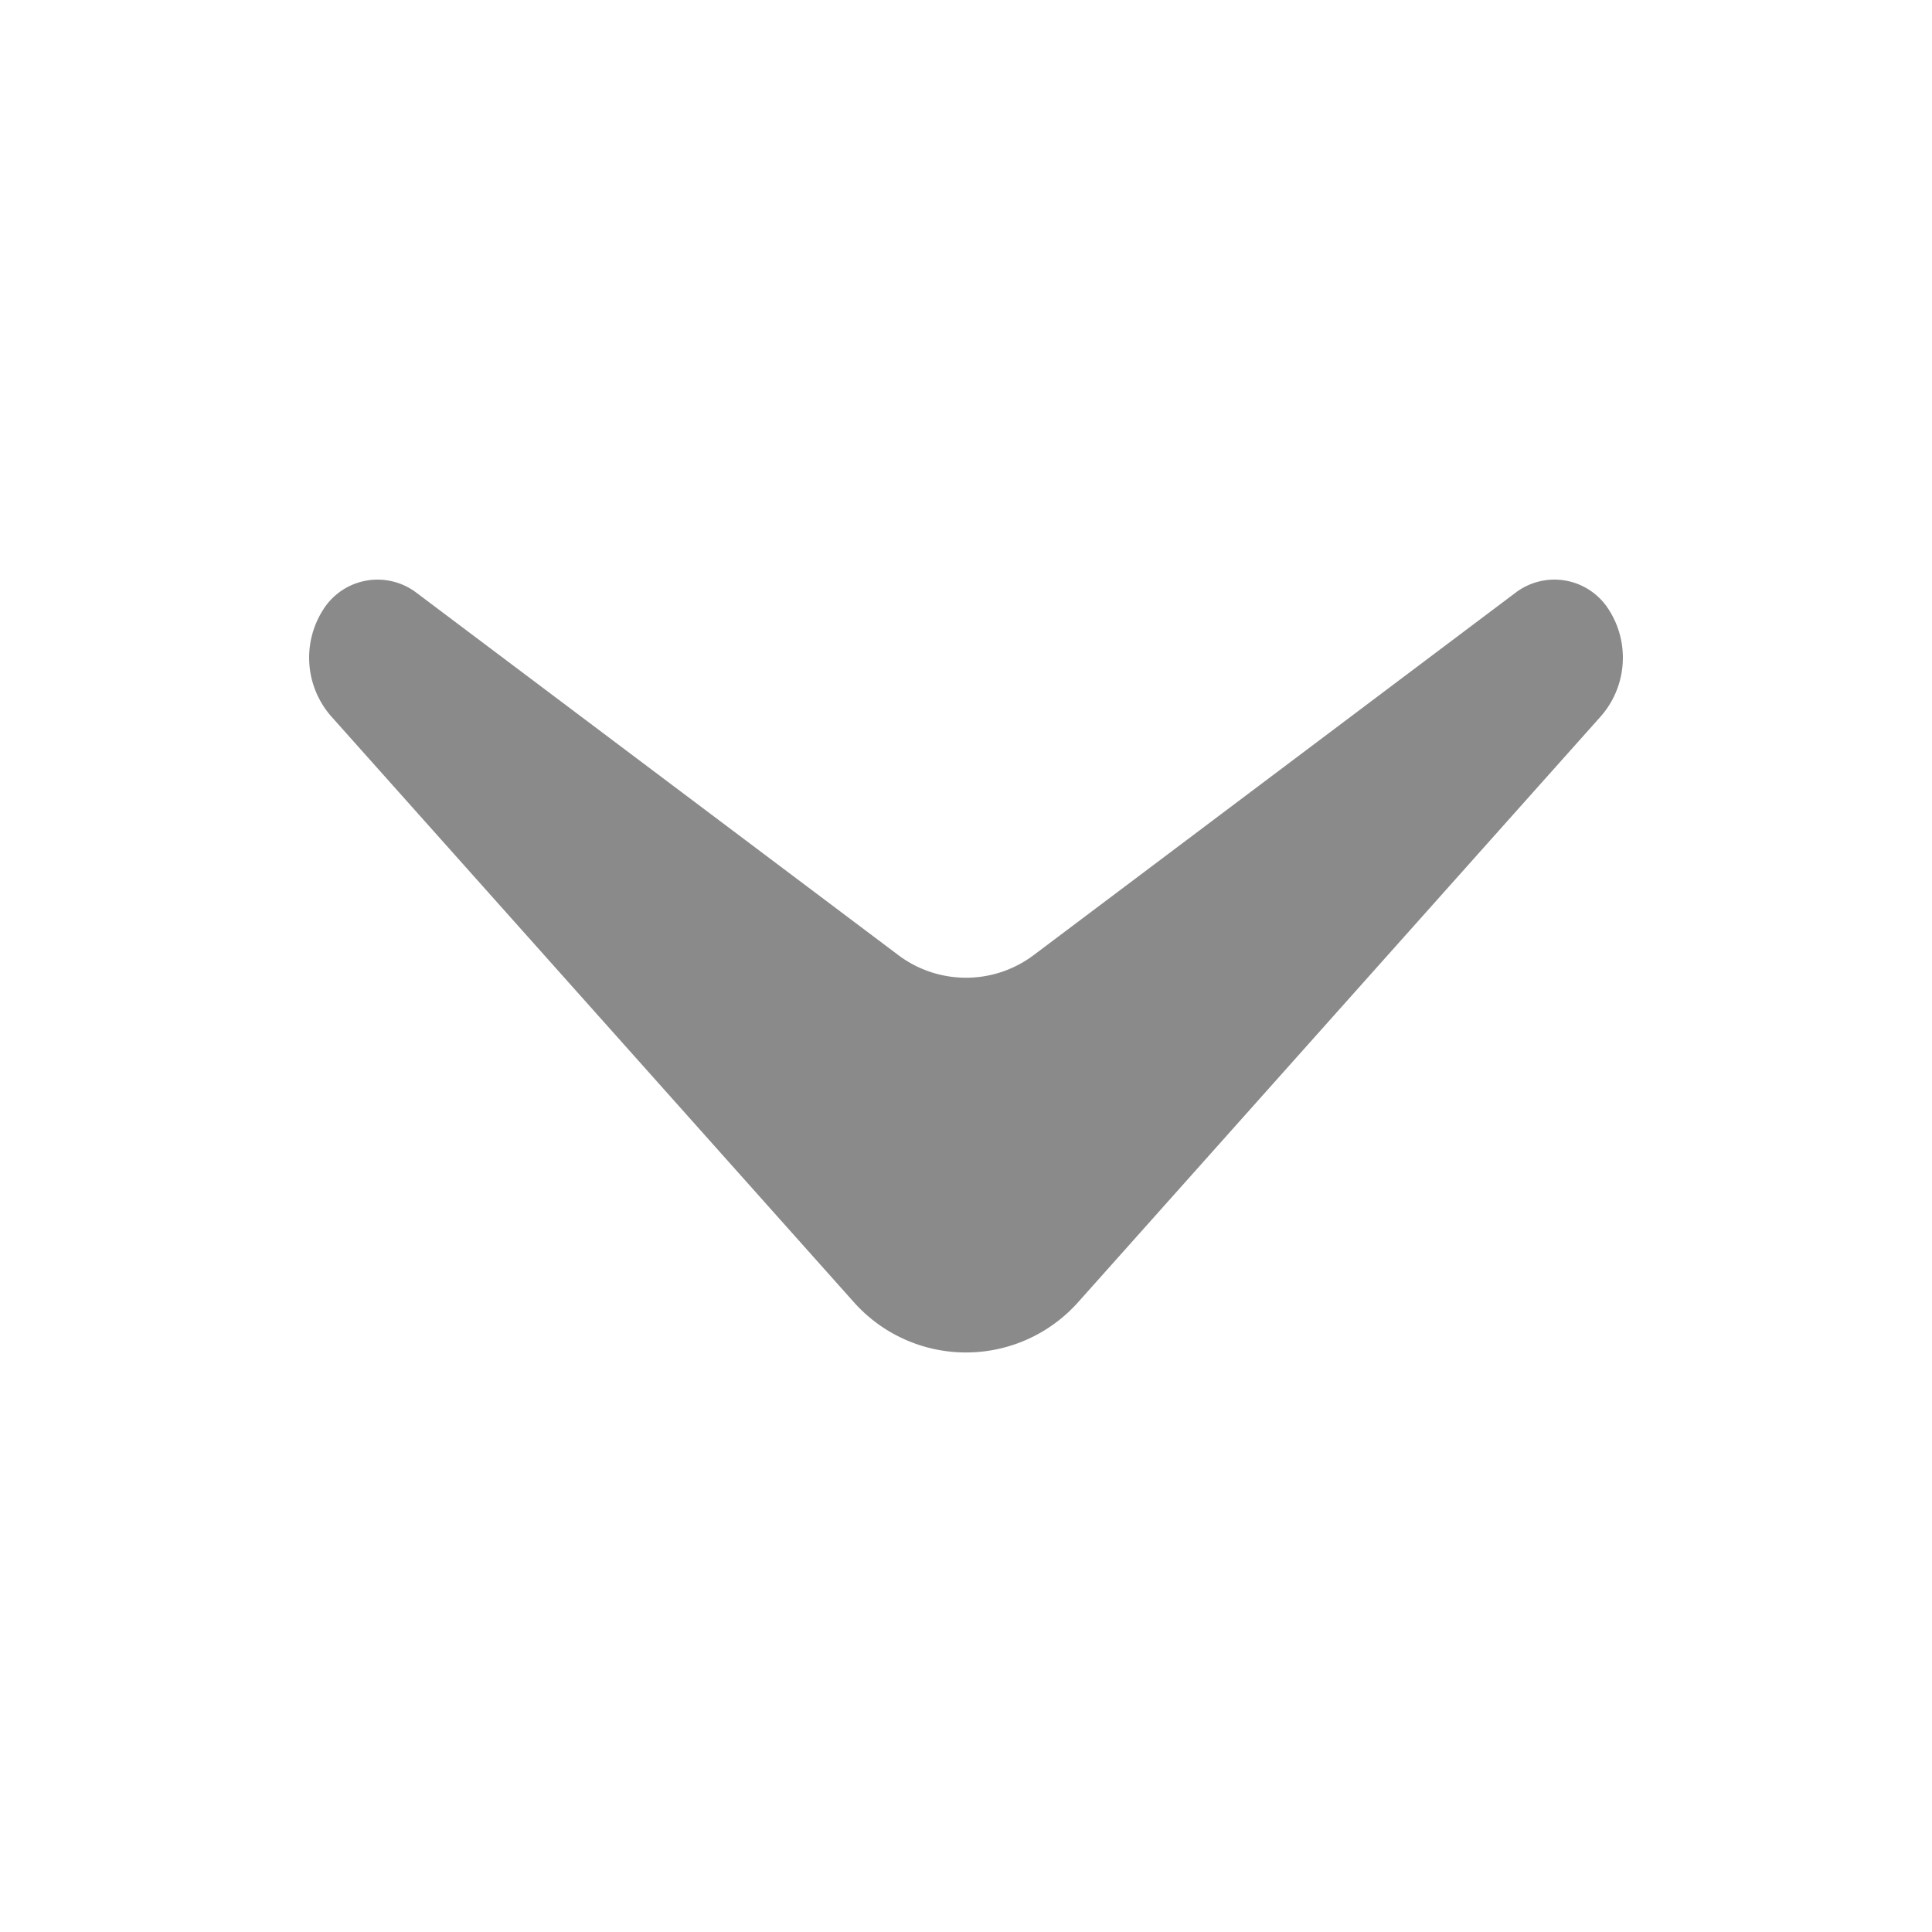 <?xml version="1.0" standalone="no"?><!DOCTYPE svg PUBLIC "-//W3C//DTD SVG 1.1//EN" "http://www.w3.org/Graphics/SVG/1.1/DTD/svg11.dtd"><svg t="1573117039529" class="icon" viewBox="0 0 1024 1024" version="1.1" xmlns="http://www.w3.org/2000/svg" p-id="8192" width="32" height="32" xmlns:xlink="http://www.w3.org/1999/xlink"><defs><style type="text/css"></style></defs><path d="M171.643 322.58a34.058 34.058 0 0 1 48.947-8.52l255.508 192.143a59.658 59.658 0 0 0 71.803 0l255.488-192.143a34.038 34.038 0 0 1 48.947 8.52c11.796 17.818 10.097 41.431-4.096 57.344L571.535 690.074a79.606 79.606 0 0 1-119.071 0L175.78 379.945a47.186 47.186 0 0 1-4.137-57.344z" p-id="8193" fill="#8a8a8a"></path></svg>